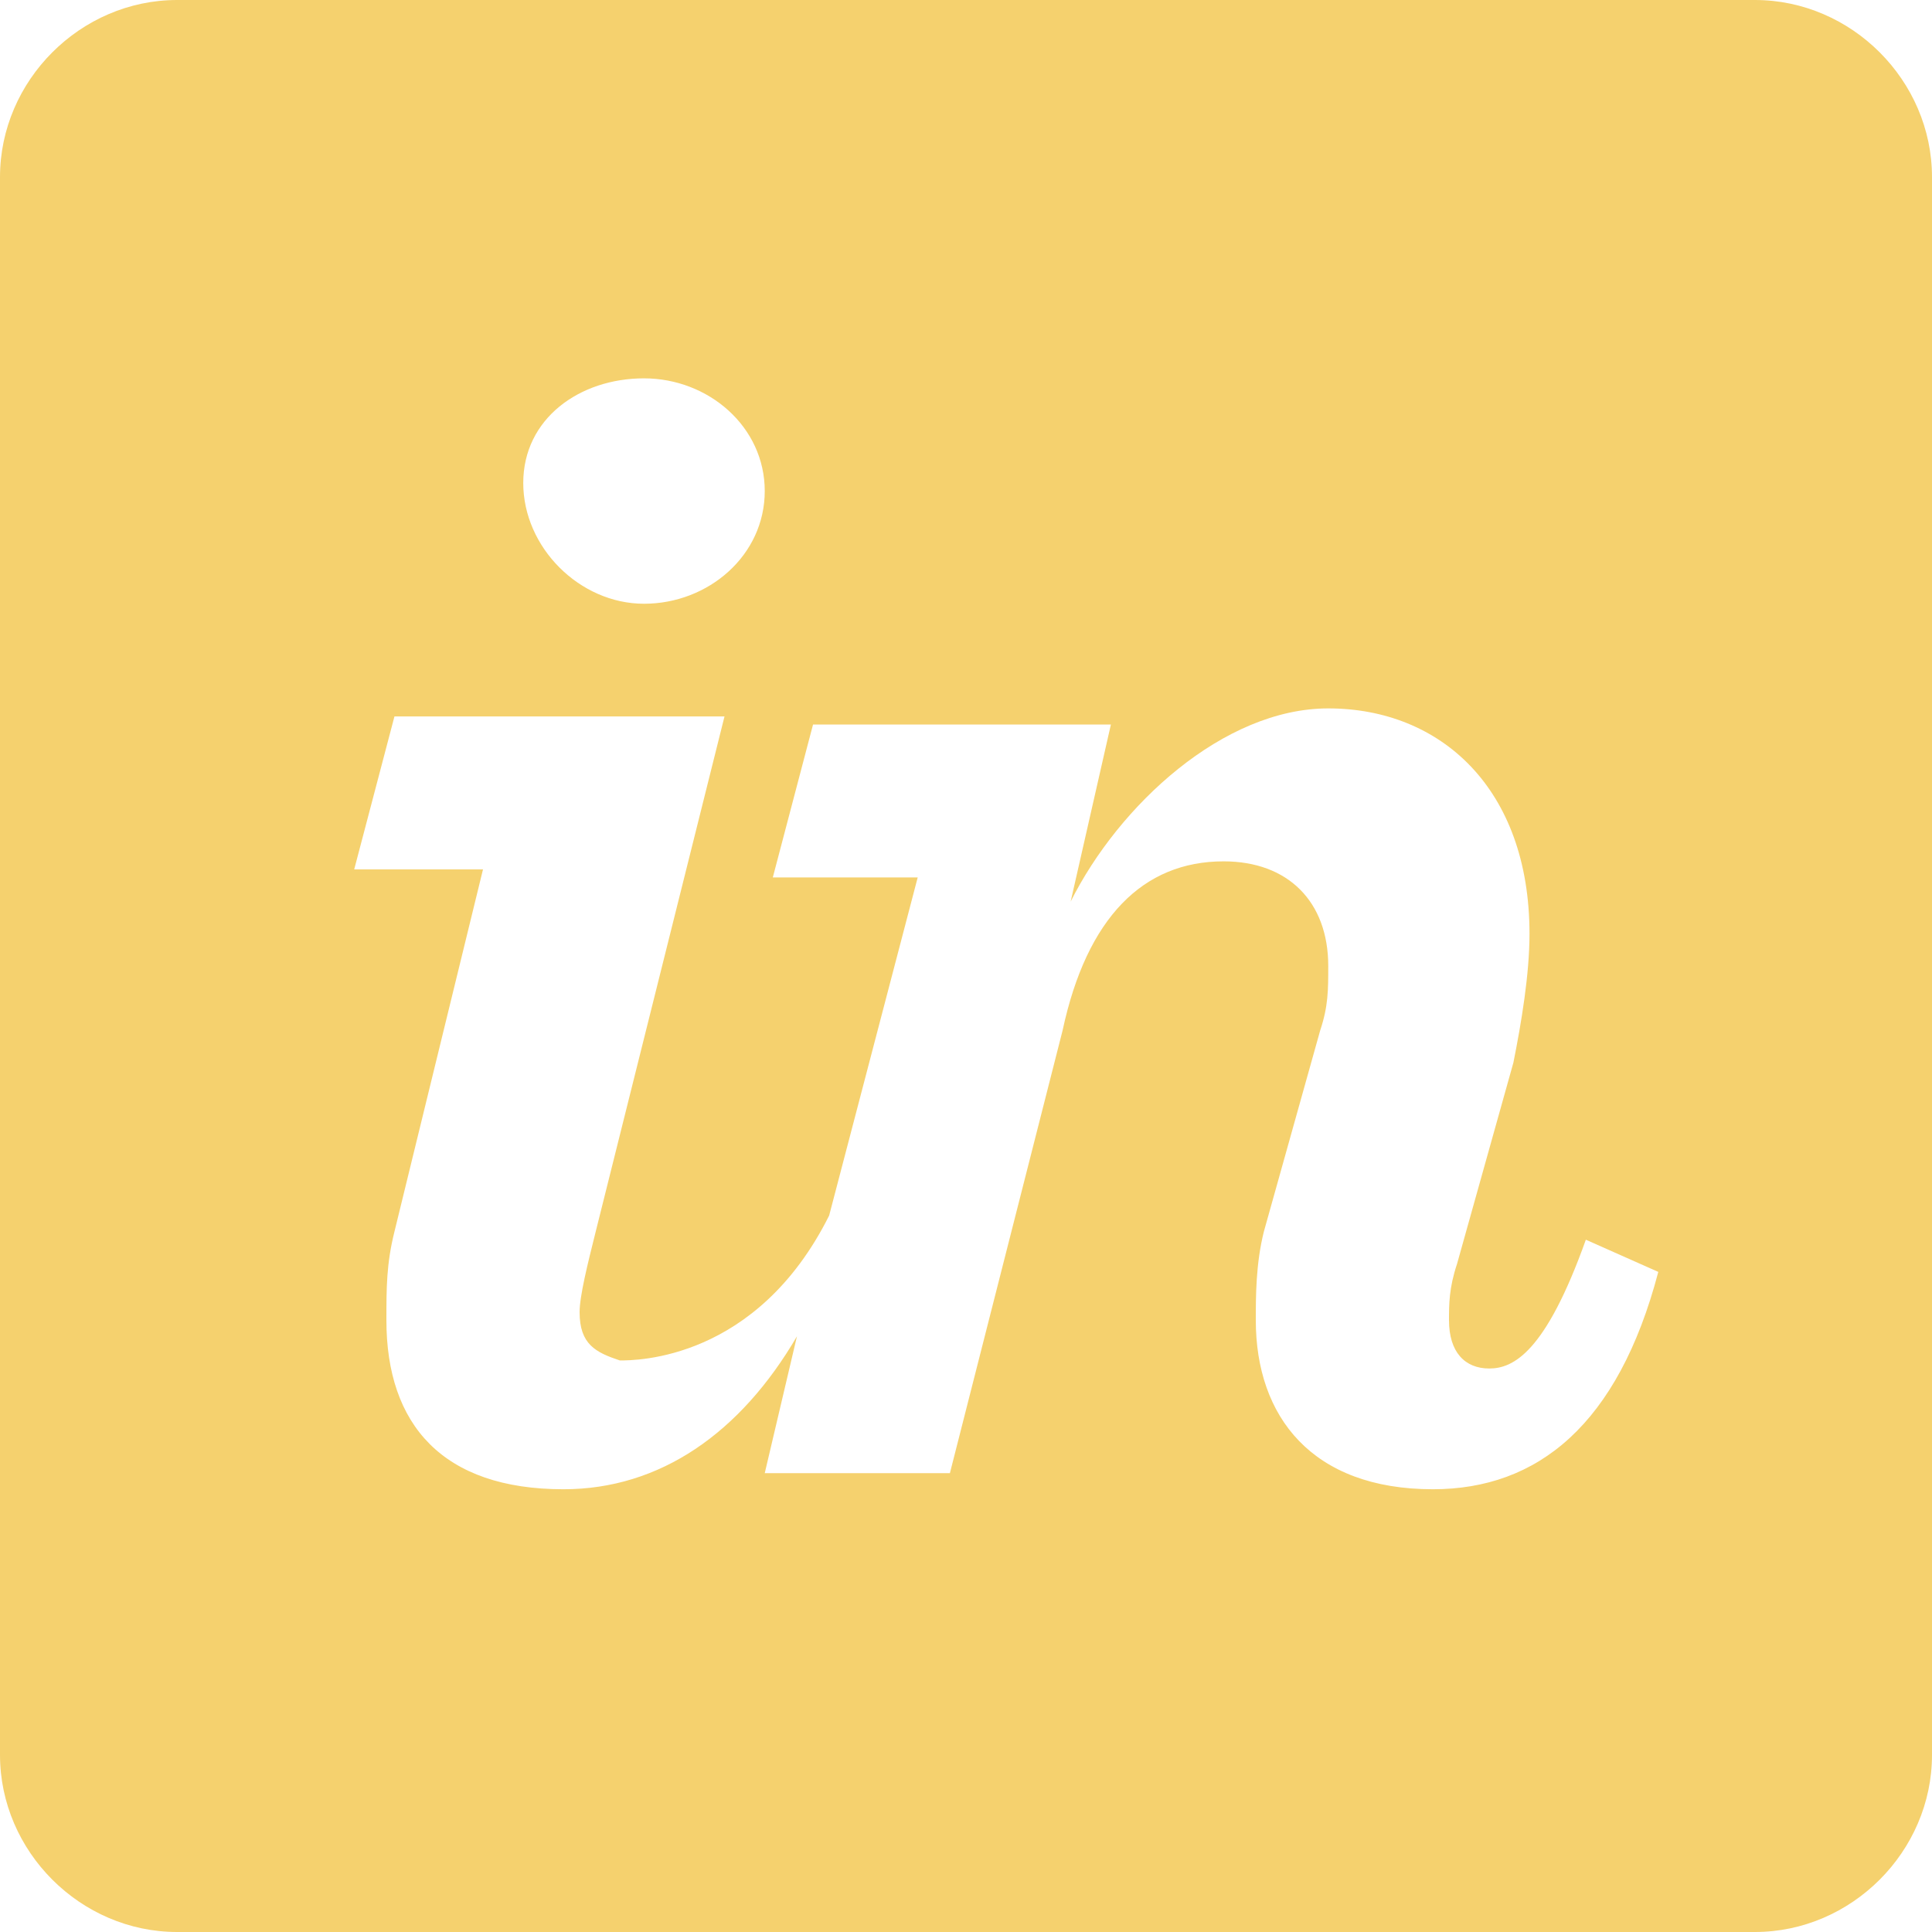 <?xml version="1.0" encoding="utf-8"?>
<!-- Generator: Adobe Illustrator 24.2.1, SVG Export Plug-In . SVG Version: 6.00 Build 0)  -->
<svg version="1.1" id="Layer_1" xmlns="http://www.w3.org/2000/svg" xmlns:xlink="http://www.w3.org/1999/xlink" x="0px" y="0px"
	 viewBox="0 0 24 24" style="enable-background:new 0 0 24 24;" xml:space="preserve">
<style type="text/css">
	.st0{fill:#F5D16E;}
</style>
<path class="st0" d="M21.8,0H2.2C1,0,0,1,0,2.2v19.6C0,23,1,24,2.2,24h19.6c1.2,0,2.2-1,2.2-2.2V2.2C24,1,23,0,21.8,0z M8,4.7
	c0.8,0,1.5,0.6,1.5,1.4c0,0.8-0.7,1.4-1.5,1.4v0c-0.8,0-1.5-0.7-1.5-1.5S7.2,4.7,8,4.7L8,4.7z M17.8,18.5c-1.5,0-2.2-0.9-2.2-2.1
	c0-0.3,0-0.7,0.1-1.1l0.7-2.5c0.1-0.3,0.1-0.5,0.1-0.8c0-0.8-0.5-1.3-1.3-1.3c-1,0-1.7,0.7-2,2.1l-1.4,5.5H9.5l0.4-1.7
	c-0.7,1.2-1.7,1.9-2.9,1.9c-1.5,0-2.2-0.8-2.2-2.1c0-0.4,0-0.7,0.1-1.1v0l1.1-4.5H4.4l0.5-1.9H9l-1.6,6.4c-0.1,0.4-0.2,0.8-0.2,1
	c0,0.4,0.2,0.5,0.5,0.6c0.2,0,1.7,0,2.6-1.8l1.1-4.2H9.6l0.5-1.9h3.7l-0.5,2.2c0.6-1.2,1.9-2.4,3.2-2.4c1.4,0,2.5,1,2.5,2.8
	c0,0.5-0.1,1.1-0.2,1.6l-0.7,2.5c-0.1,0.3-0.1,0.5-0.1,0.7c0,0.4,0.2,0.6,0.5,0.6s0.7-0.2,1.2-1.6l0.9,0.4
	C20.1,17.7,19.1,18.5,17.8,18.5L17.8,18.5z"/>
</svg>
